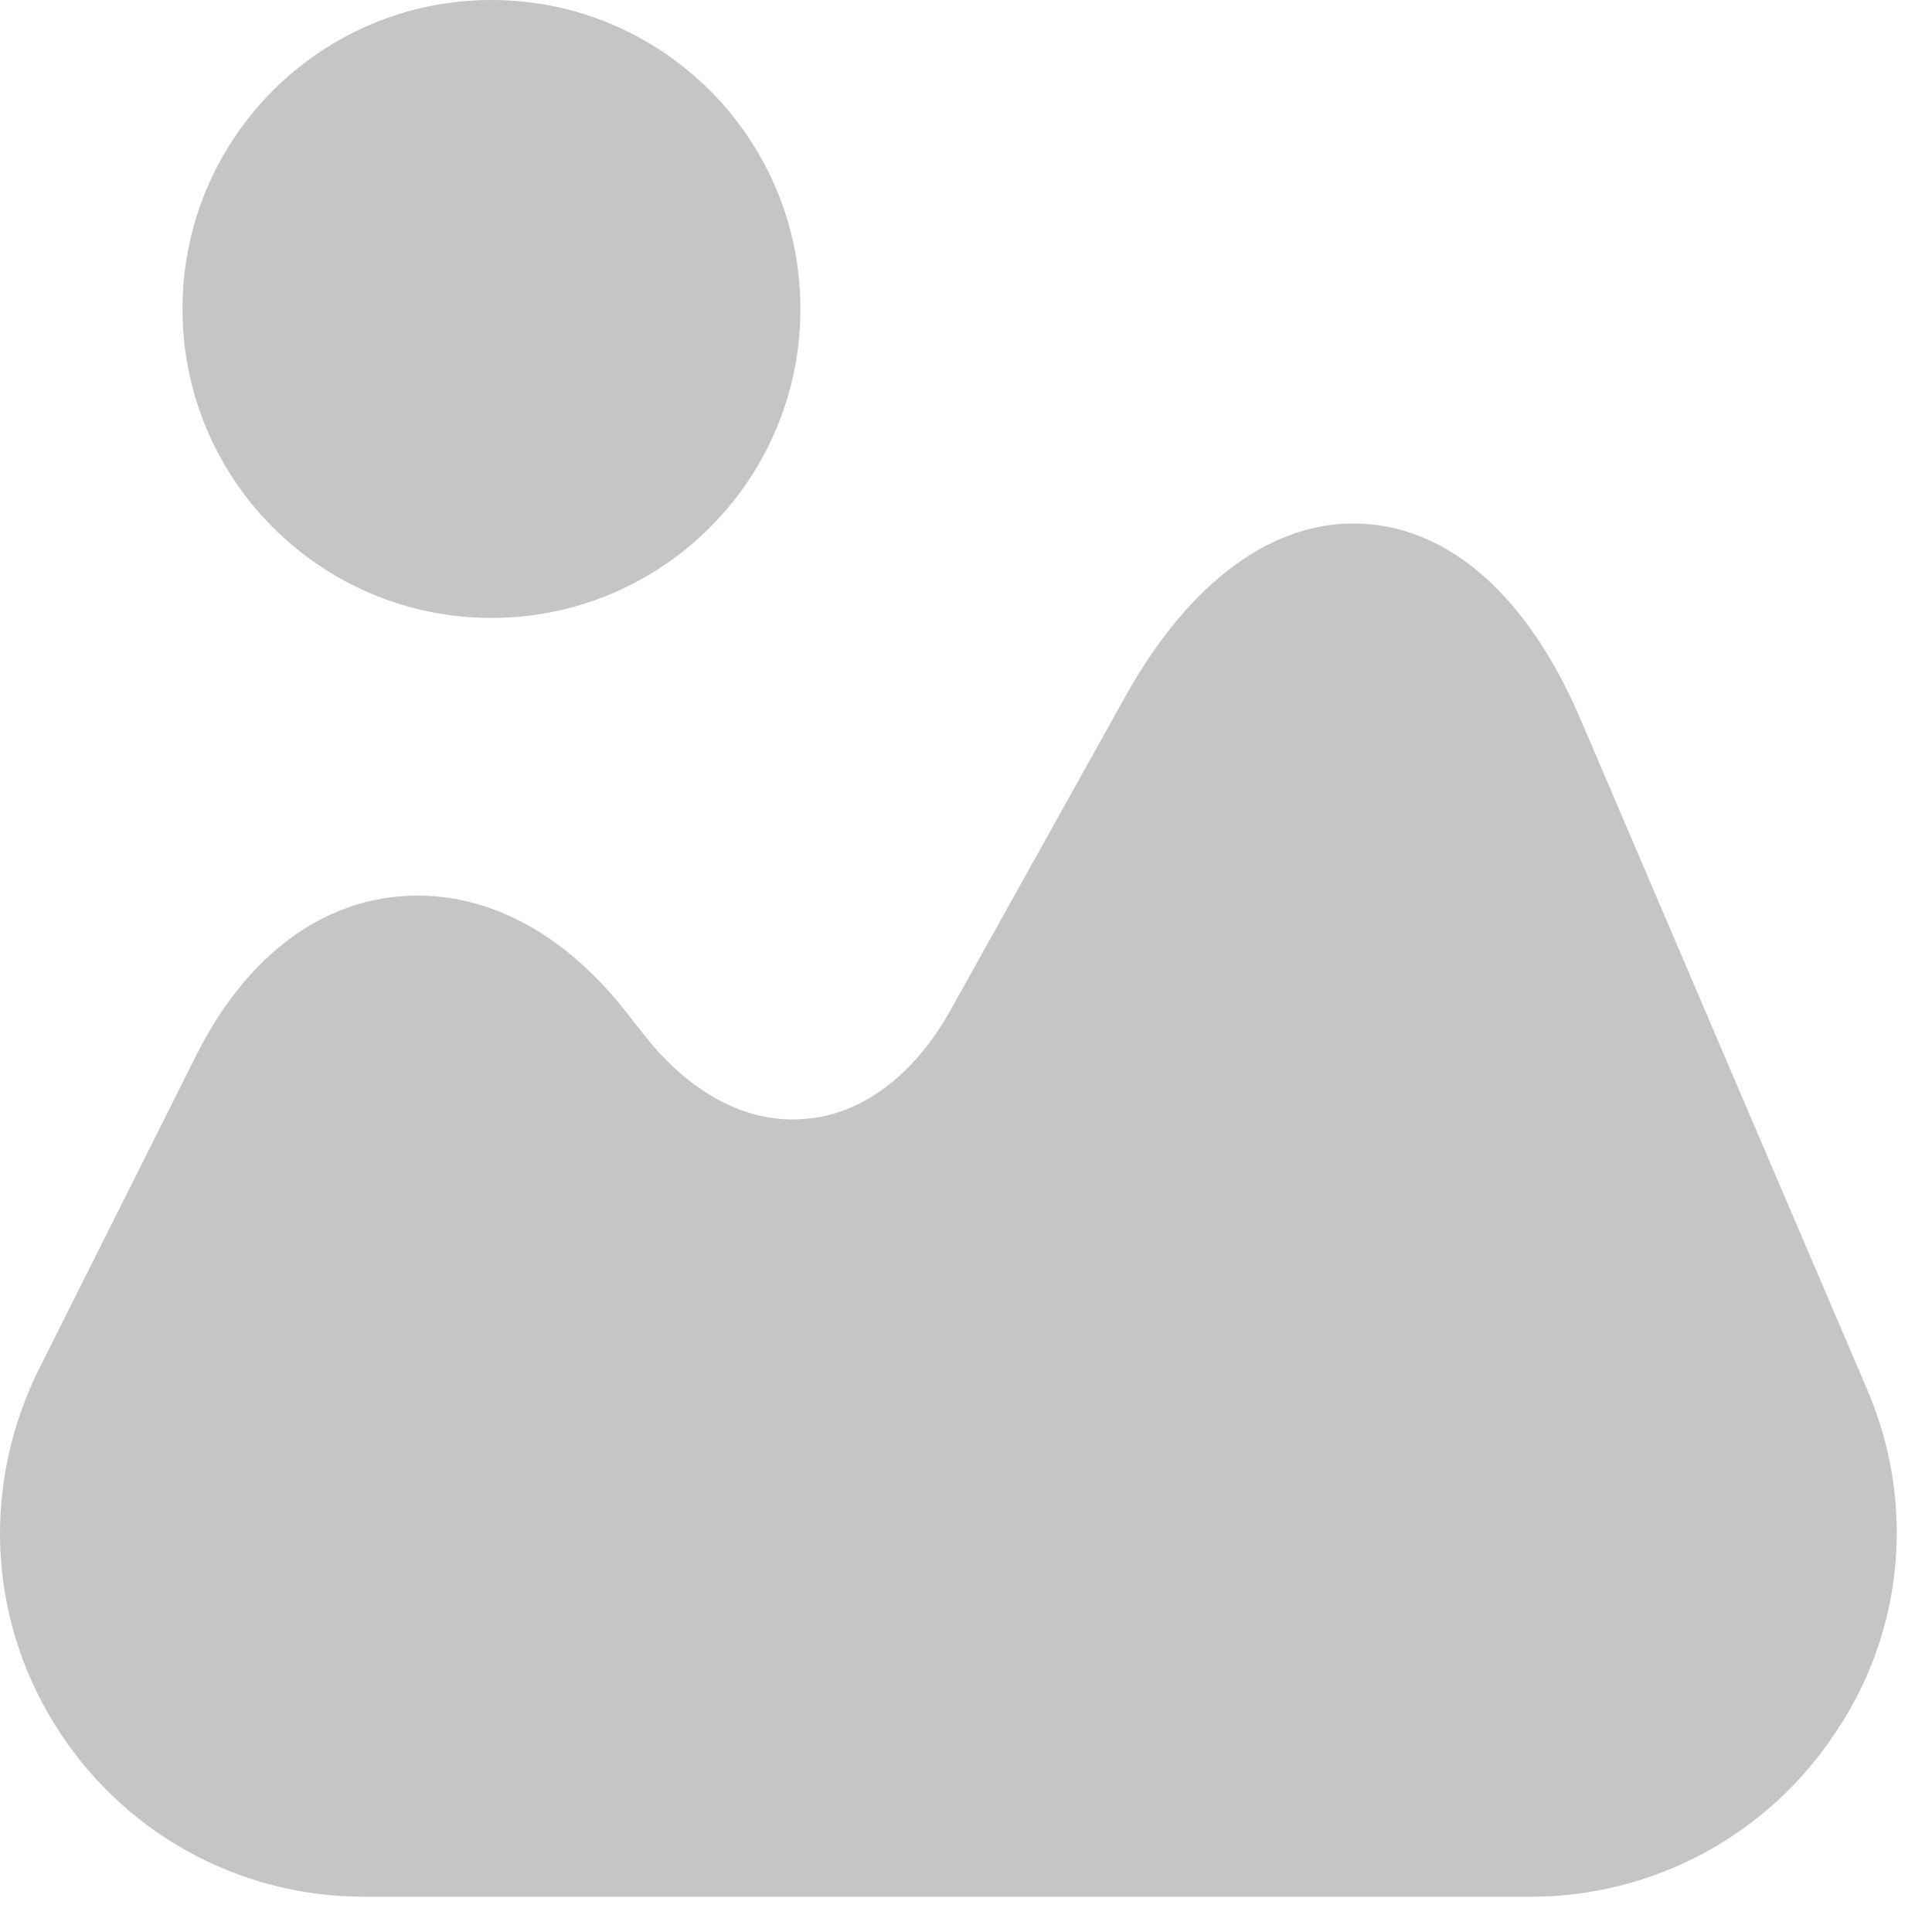 <svg width="44" height="44" viewBox="0 0 44 44" fill="none" xmlns="http://www.w3.org/2000/svg">
<path d="M42.522 31.642L36.005 16.403C34.819 13.614 33.049 12.031 31.03 11.927C29.031 11.823 27.095 13.218 25.617 15.883L21.661 22.982C20.829 24.481 19.642 25.376 18.351 25.48C17.04 25.605 15.728 24.918 14.666 23.565L14.208 22.982C12.73 21.129 10.898 20.234 9.025 20.421C7.151 20.609 5.548 21.899 4.486 24.002L0.885 31.184C-0.406 33.787 -0.281 36.805 1.239 39.262C2.758 41.718 5.402 43.197 8.296 43.197H34.86C37.65 43.197 40.252 41.802 41.793 39.47C43.375 37.138 43.625 34.203 42.522 31.642Z" fill="#C5C5C5"/>
<path d="M11.192 14.073C15.078 14.073 18.229 10.923 18.229 7.037C18.229 3.15 15.078 0 11.192 0C7.306 0 4.156 3.15 4.156 7.037C4.156 10.923 7.306 14.073 11.192 14.073Z" fill="#C5C5C5"/>
</svg>
